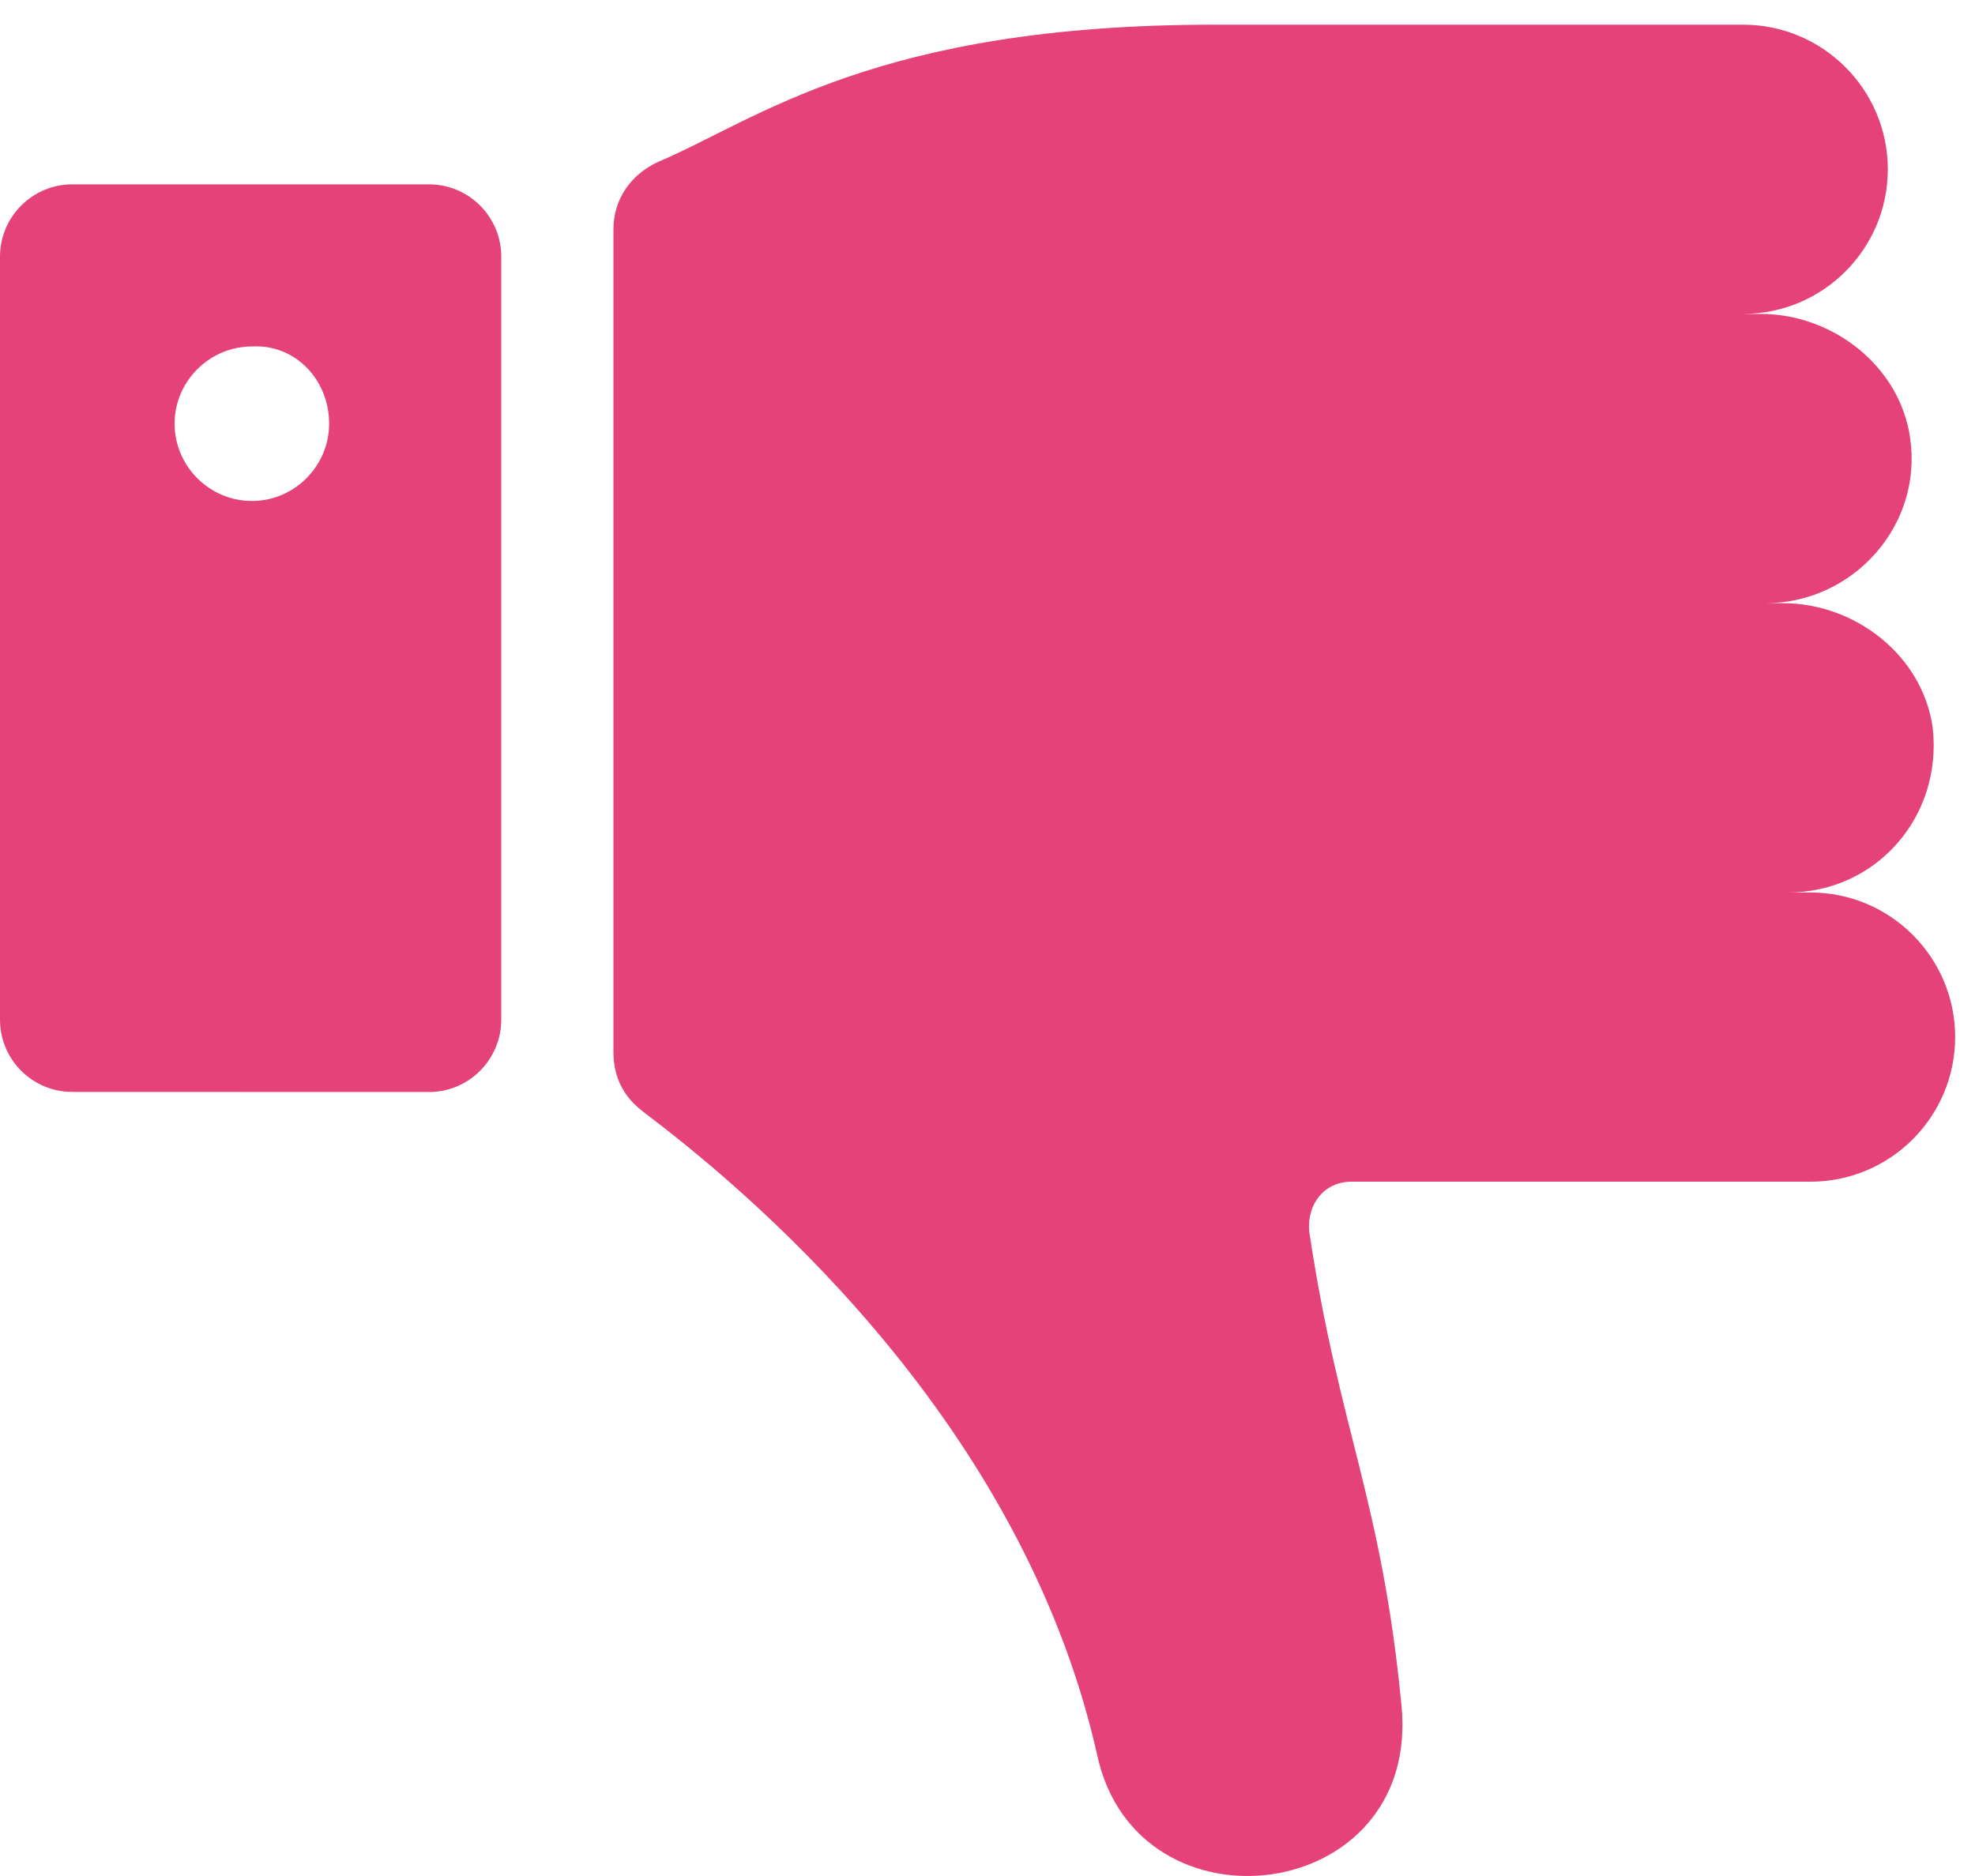 <svg width="20" height="19" viewBox="0 0 20 19" fill="none" xmlns="http://www.w3.org/2000/svg">
<path d="M18.107 9.039H18.334C19.142 9.039 19.799 9.695 19.799 10.503C19.799 11.312 19.142 11.968 18.334 11.968H13.687C13.409 11.968 13.233 12.195 13.258 12.473C13.561 14.493 13.99 15.175 14.192 17.271C14.394 19.292 11.515 19.645 11.111 17.776C10.328 14.291 7.449 11.968 6.515 11.261C6.313 11.109 6.212 10.907 6.212 10.655V2.321C6.212 2.018 6.389 1.765 6.666 1.639C7.676 1.21 8.863 0.25 12.298 0.25H17.652C18.46 0.25 19.117 0.907 19.117 1.715C19.117 2.523 18.46 3.179 17.652 3.179H17.829C18.561 3.179 19.243 3.71 19.344 4.442C19.47 5.326 18.763 6.109 17.879 6.109H18.056C18.788 6.109 19.47 6.639 19.572 7.372C19.672 8.281 18.991 9.039 18.107 9.039L18.107 9.039Z" fill="#E6427A"/>
<path d="M5.076 10.327V2.599C5.076 2.195 4.748 1.867 4.344 1.867H0.732C0.328 1.867 0 2.196 0 2.599V10.327C0 10.731 0.328 11.059 0.732 11.059L4.344 11.06C4.748 11.06 5.076 10.731 5.076 10.327V10.327ZM3.333 4.291C3.333 4.721 2.98 5.074 2.551 5.074C2.121 5.074 1.768 4.721 1.768 4.291C1.768 3.862 2.121 3.509 2.551 3.509C2.98 3.483 3.333 3.837 3.333 4.291Z" fill="#E6427A"/>
</svg>
